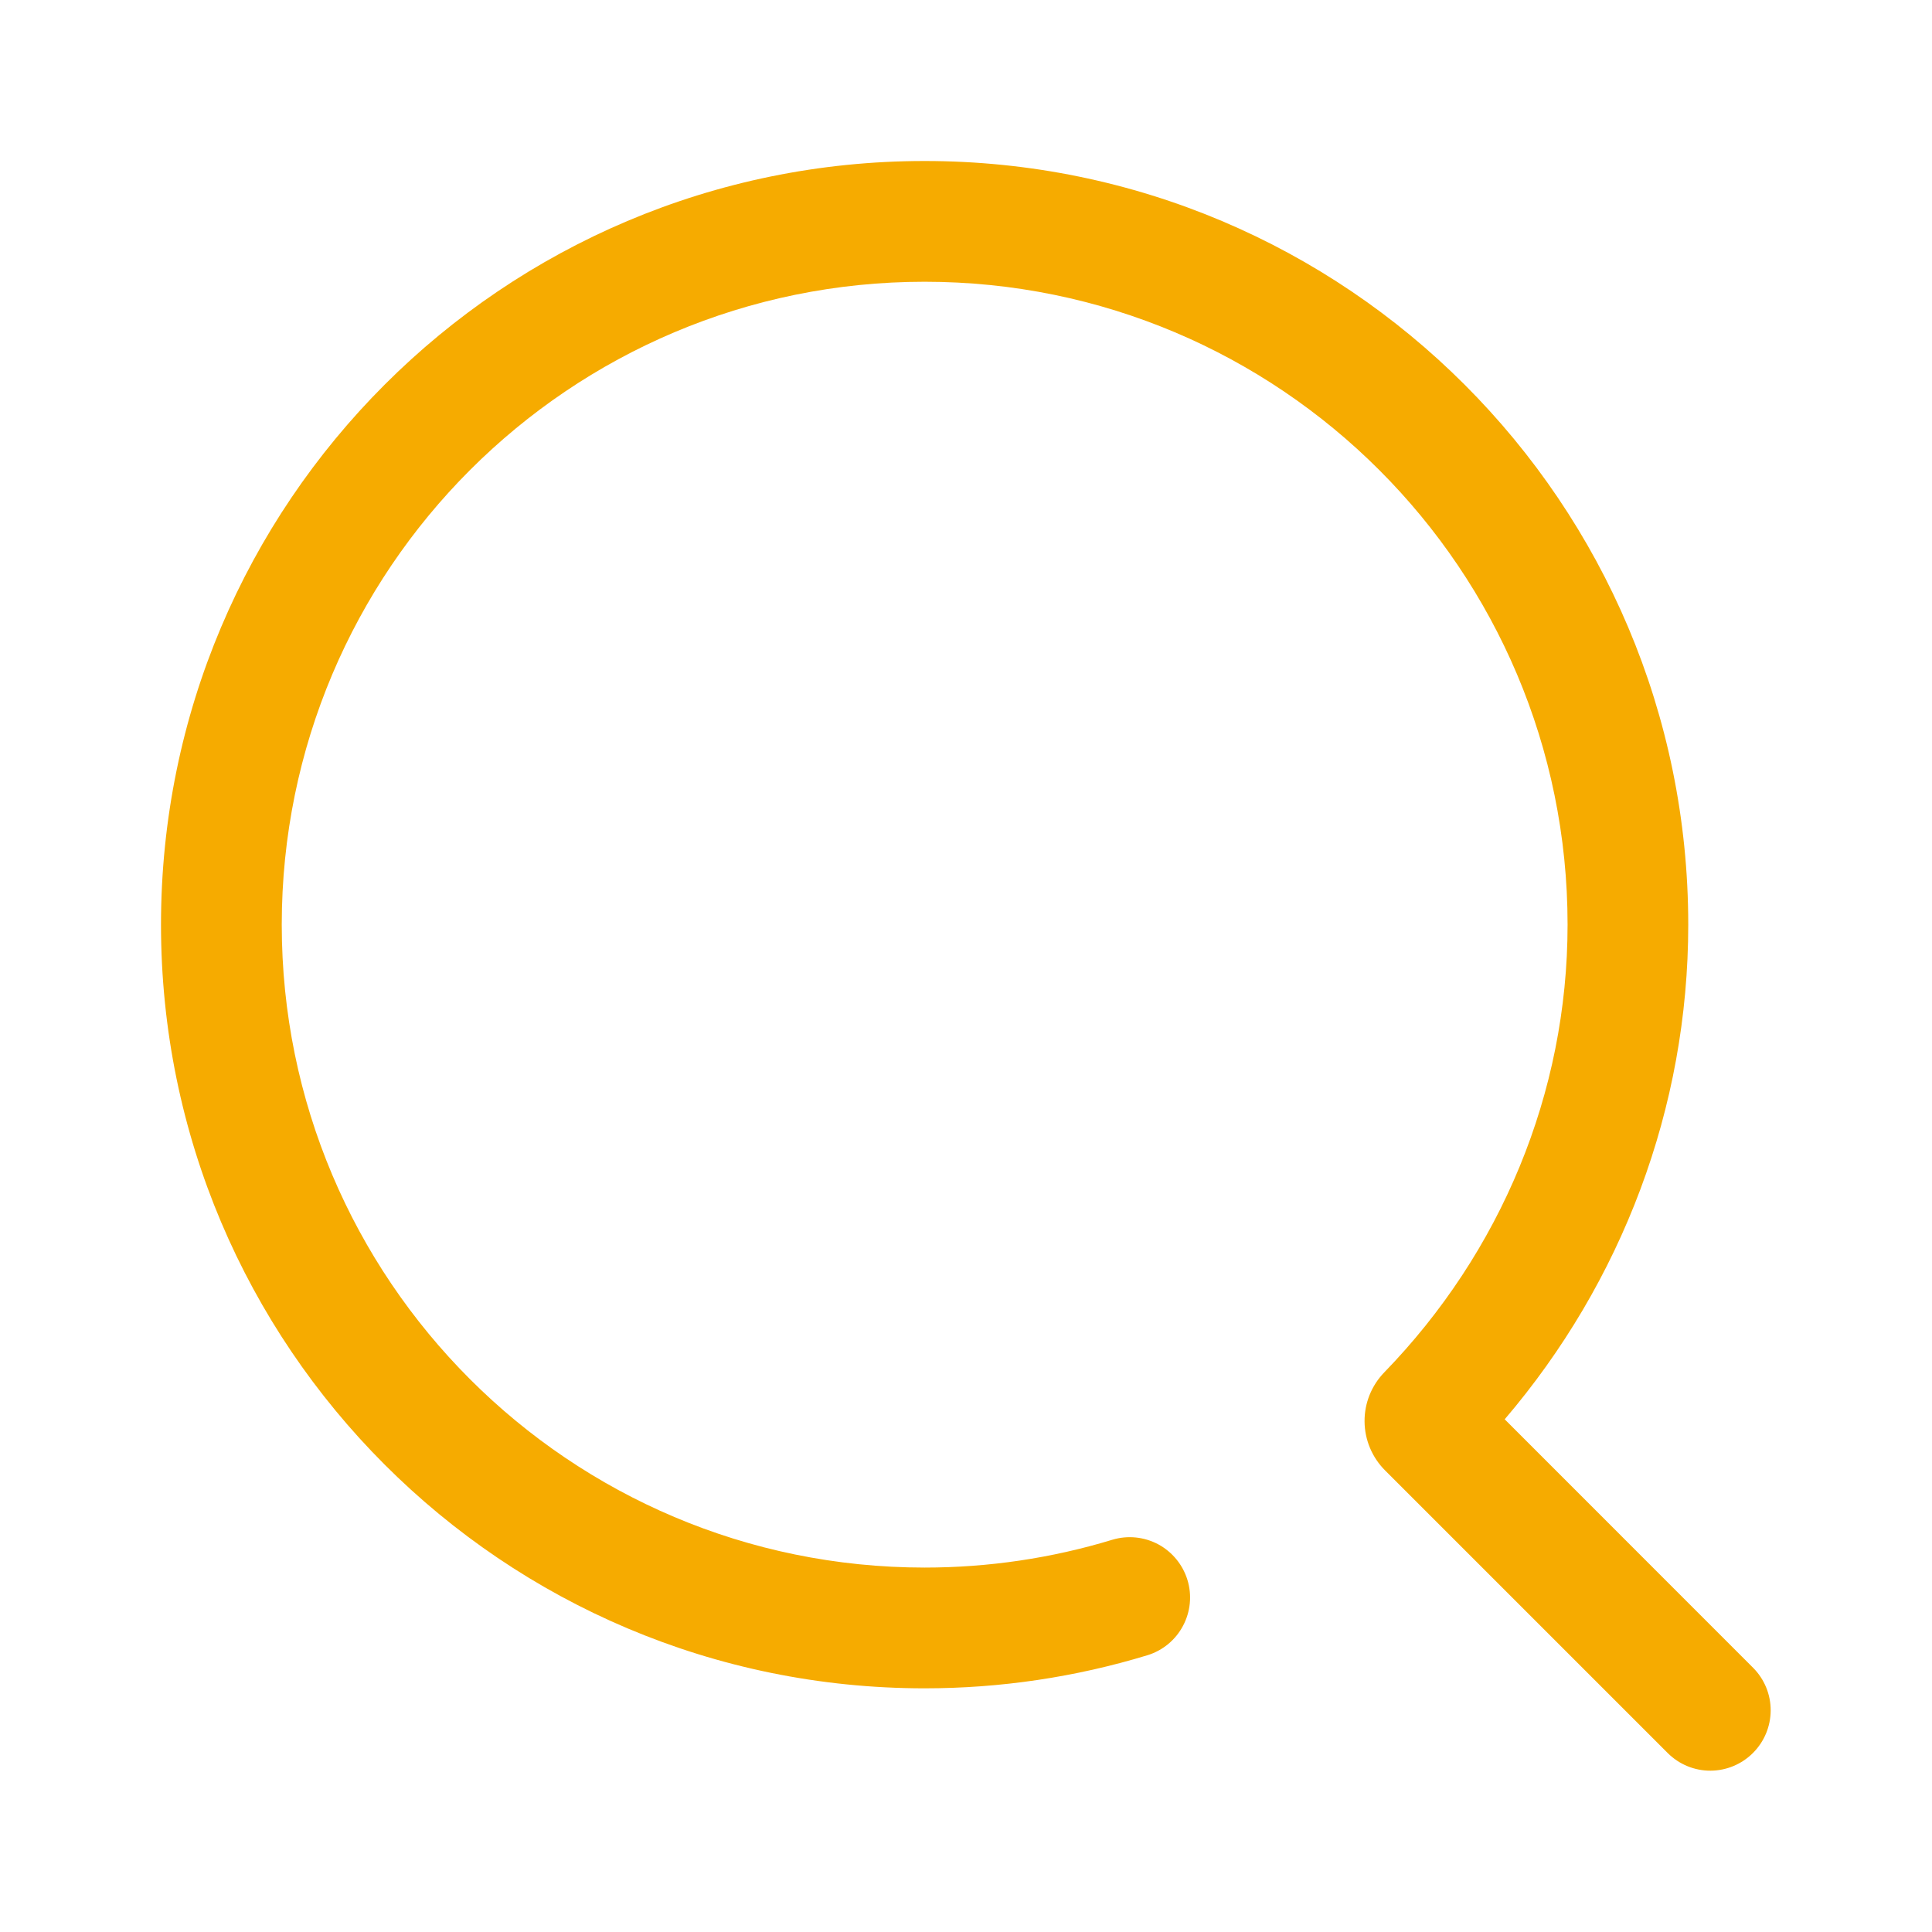<svg width="24" height="24" viewBox="0 0 24 24" fill="none" xmlns="http://www.w3.org/2000/svg">
<path d="M18.692 17.631C20.147 15.927 20.972 13.764 20.972 11.486C20.972 6.247 16.726 2 11.486 2C6.247 2 2 6.247 2 11.486C2 16.725 6.247 20.973 11.486 20.973C12.425 20.973 13.358 20.835 14.257 20.561C14.446 20.502 14.604 20.371 14.696 20.196C14.789 20.021 14.809 19.816 14.751 19.627C14.693 19.437 14.562 19.278 14.388 19.184C14.213 19.091 14.009 19.07 13.819 19.127C13.063 19.357 12.277 19.473 11.486 19.473C7.075 19.472 3.5 15.897 3.5 11.486C3.5 7.075 7.075 3.5 11.486 3.5C15.897 3.5 19.473 7.075 19.473 11.486C19.473 13.579 18.643 15.557 17.196 17.048C17.037 17.212 16.949 17.431 16.951 17.659C16.953 17.886 17.044 18.104 17.205 18.265L20.72 21.78C20.861 21.919 21.051 21.997 21.249 21.996C21.447 21.995 21.636 21.916 21.776 21.776C21.916 21.636 21.995 21.447 21.996 21.249C21.997 21.051 21.919 20.861 21.78 20.72L18.692 17.631Z" fill="#F6AB00"/>
</svg>
